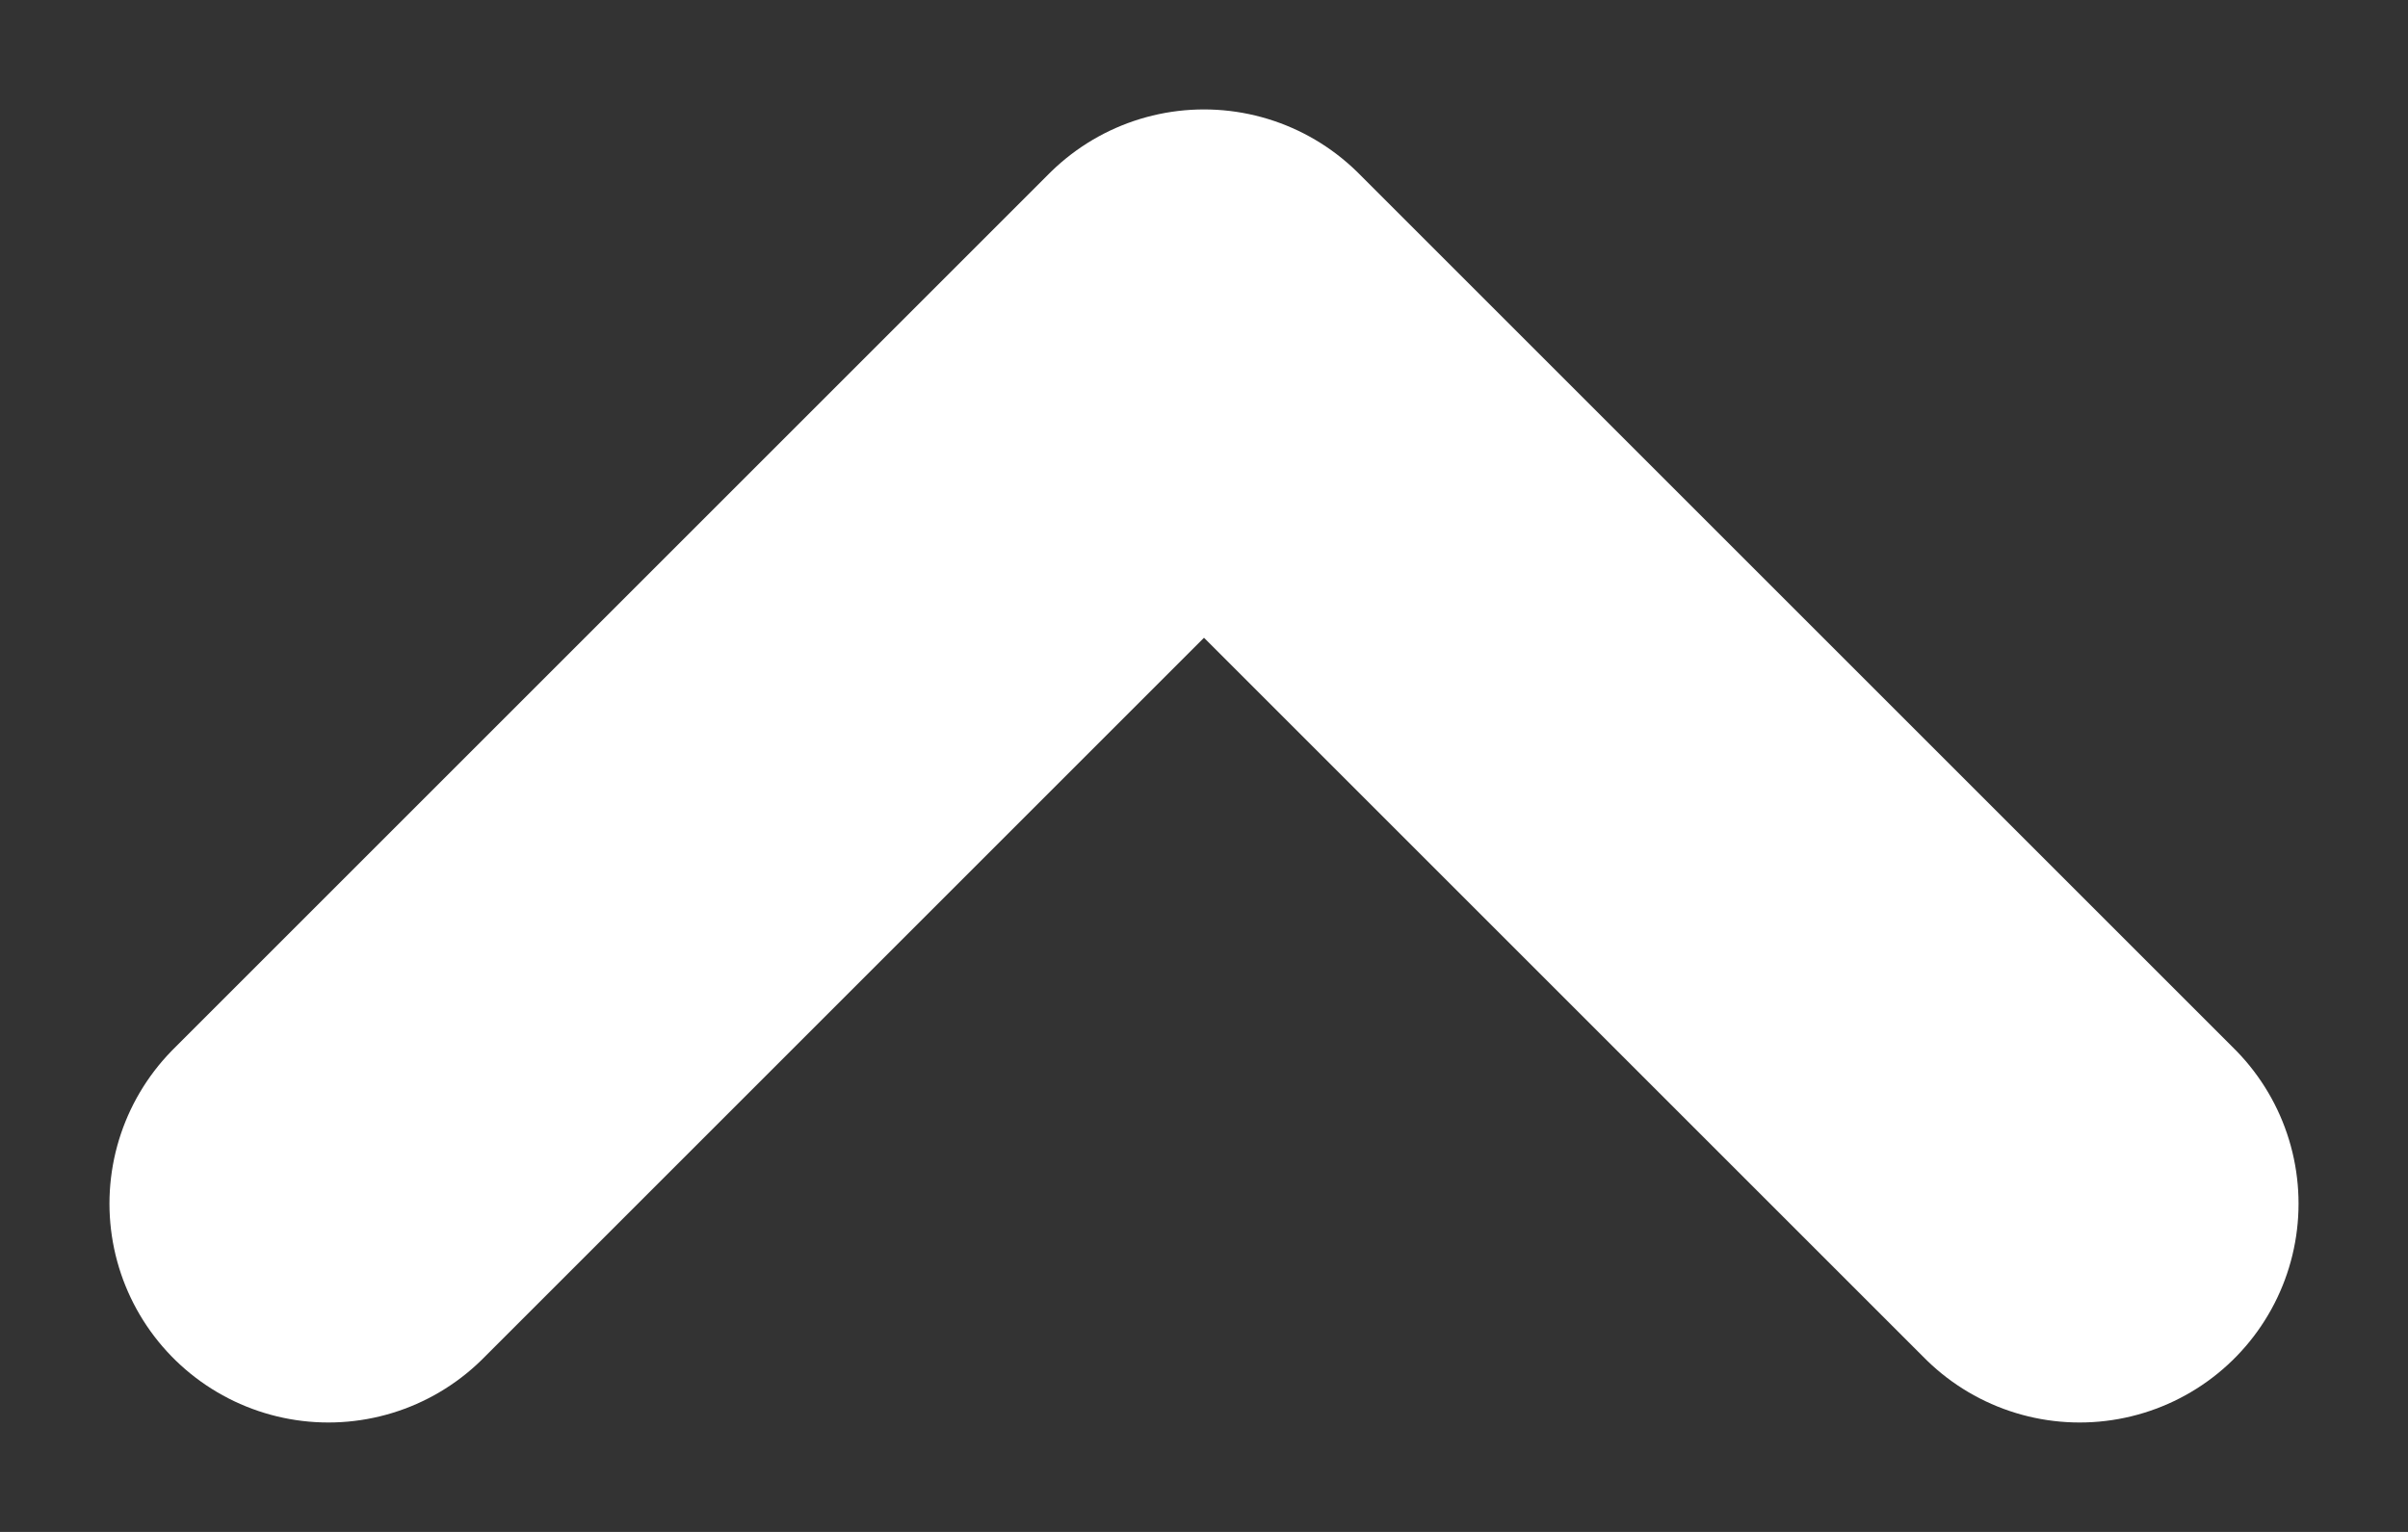 <svg width="11" height="7" viewBox="0 0 11 7" fill="none" xmlns="http://www.w3.org/2000/svg">
<rect x="0" y="0" width="11" height="7" fill="#333333" stroke="none"/>
<path d="M1.5 5.5L5.5 1.5L9.5 5.5" stroke="white" stroke-width="2" stroke-linecap="round" stroke-linejoin="round"/>
</svg>
